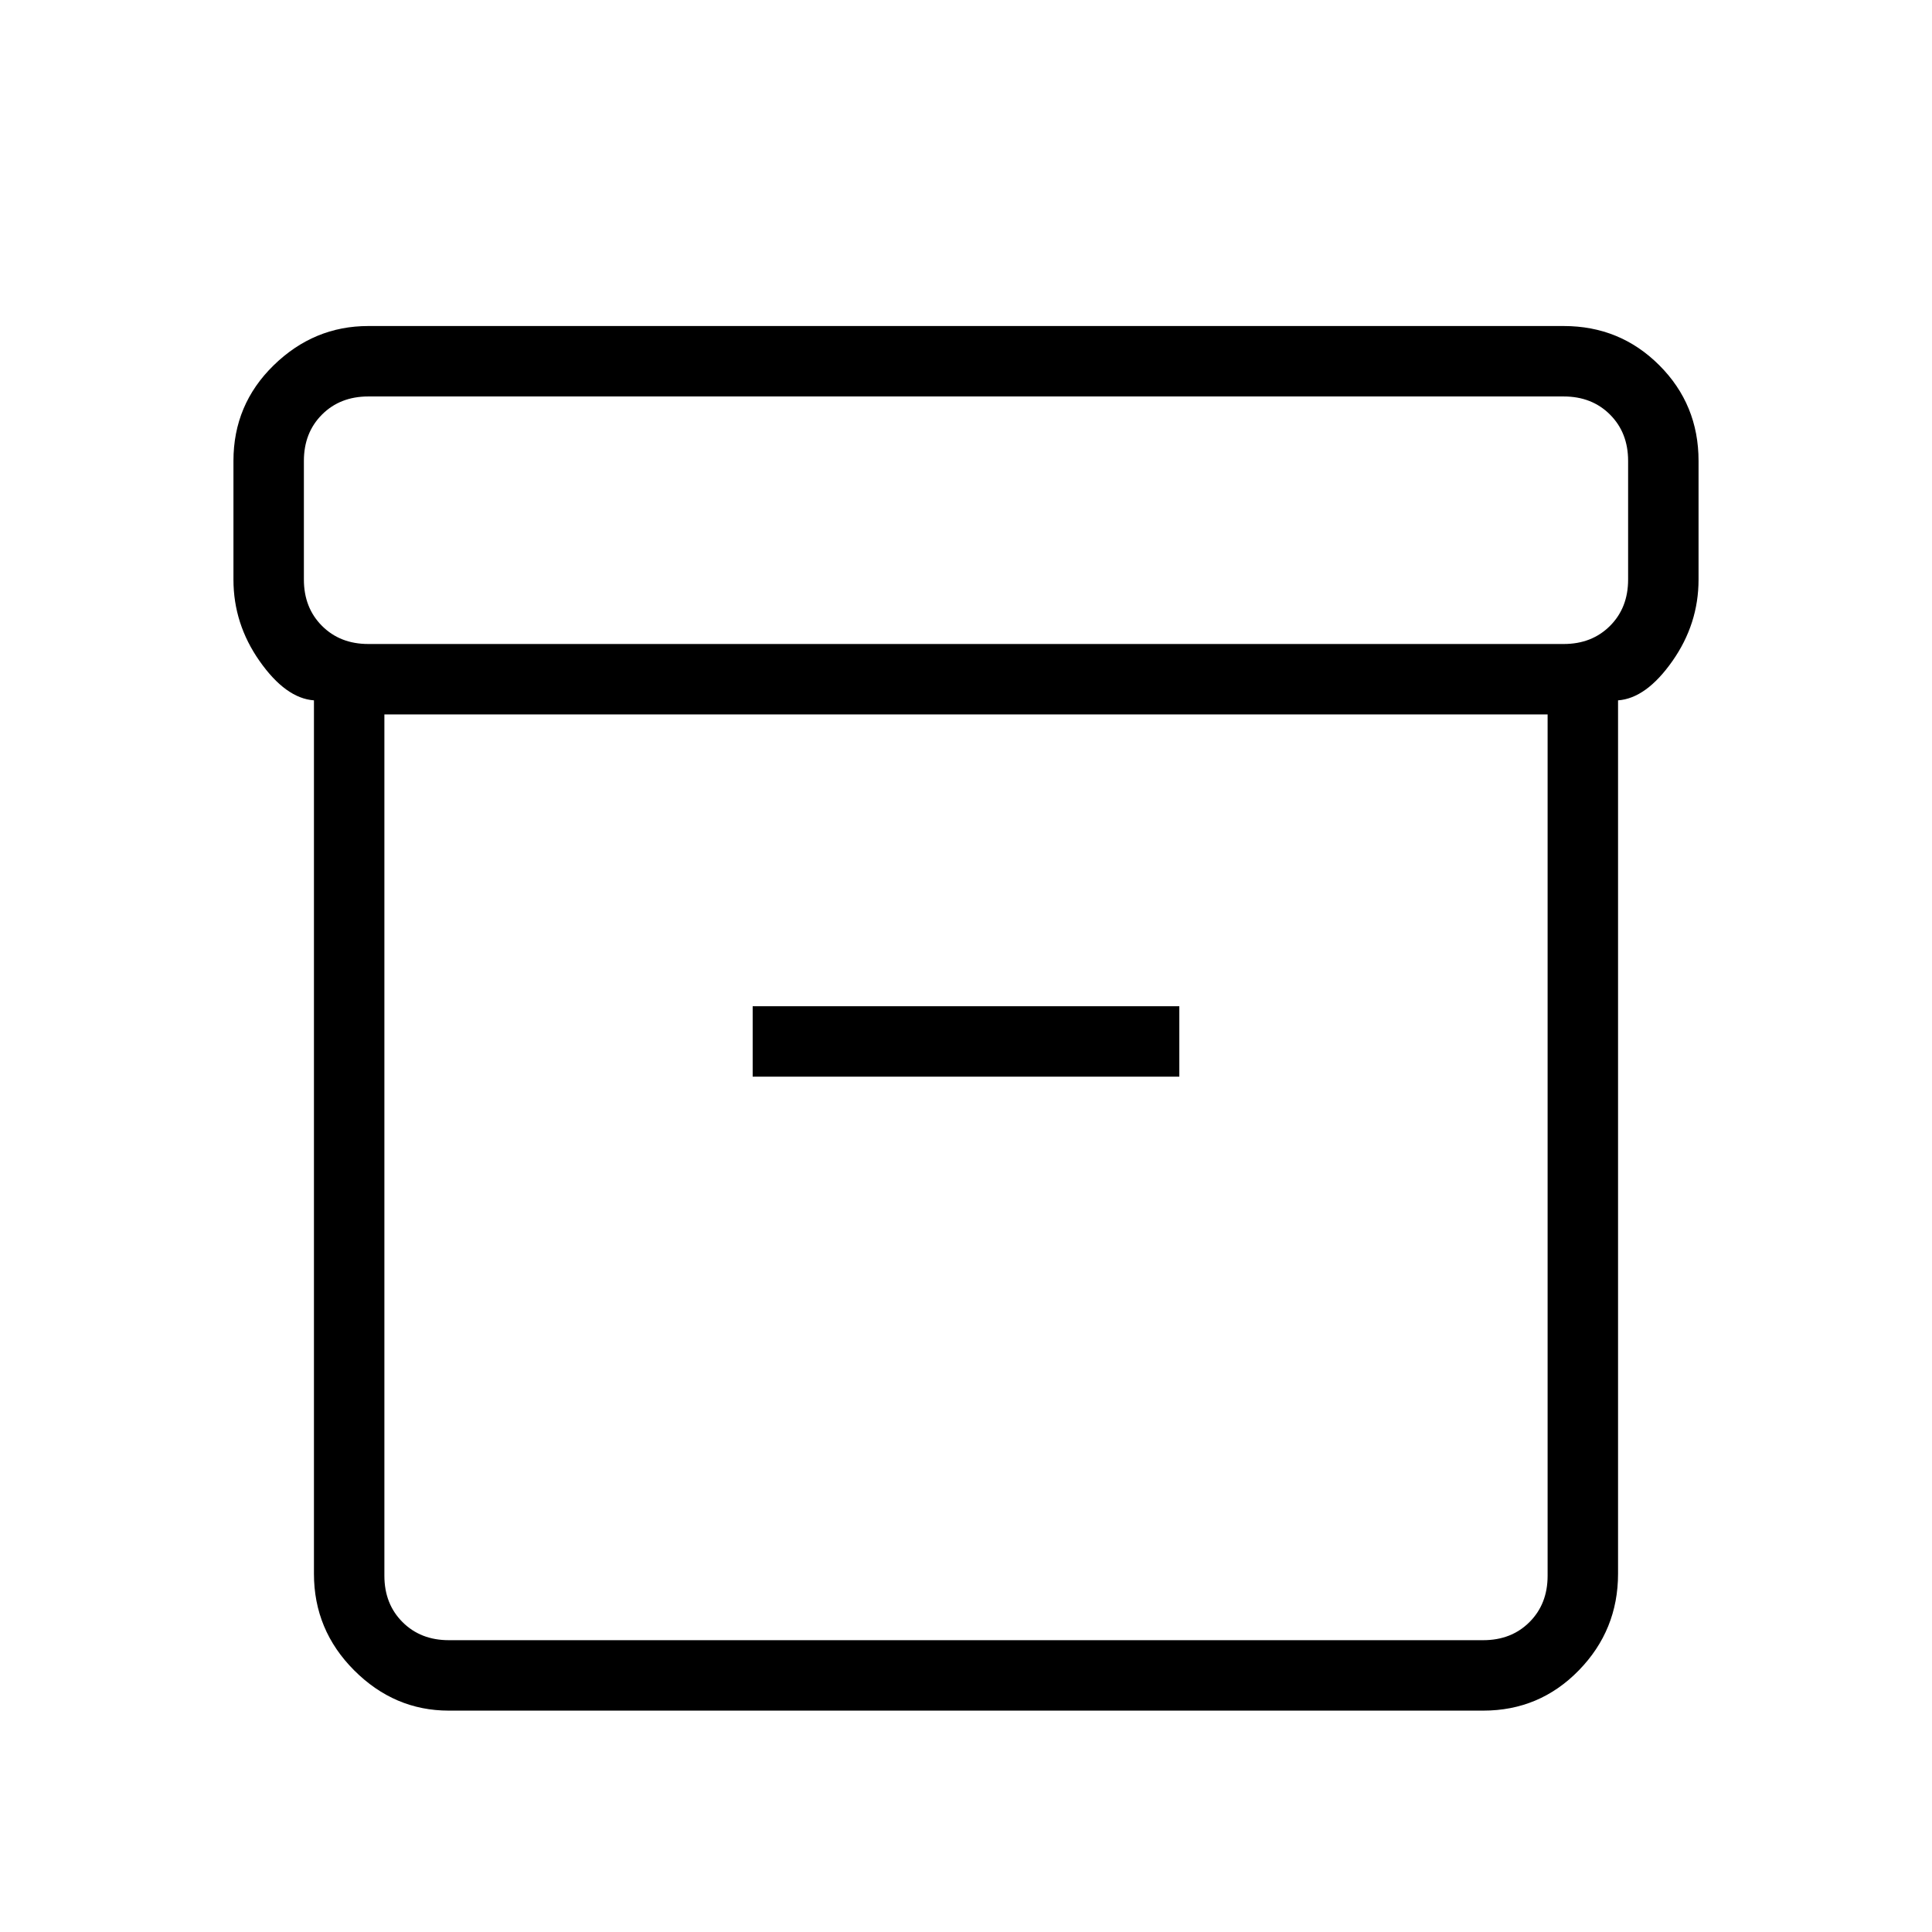 <svg xmlns="http://www.w3.org/2000/svg" height="48" width="48"><path d="M7.8 39.1V17.4q-.7-.05-1.35-.975Q5.8 15.5 5.8 14.4v-2.95q0-1.4 1-2.375 1-.975 2.35-.975h29.7q1.4 0 2.375.975.975.975.975 2.375v2.95q0 1.1-.65 2.025-.65.925-1.35.975v21.7q0 1.4-.975 2.4t-2.375 1h-25.7q-1.35 0-2.35-1t-1-2.4Zm1.75-21.35v21.4q0 .7.45 1.15.45.45 1.15.45h25.7q.7 0 1.15-.45.45-.45.45-1.15v-21.4ZM38.85 16q.7 0 1.15-.45.45-.45.45-1.15v-2.95q0-.7-.45-1.15-.45-.45-1.15-.45H9.15q-.7 0-1.15.45-.45.45-.45 1.15v2.95q0 .7.45 1.15.45.45 1.15.45ZM18.7 26.75h10.6V25H18.7Zm-9.15 14v-23V40.75Z"/></svg>